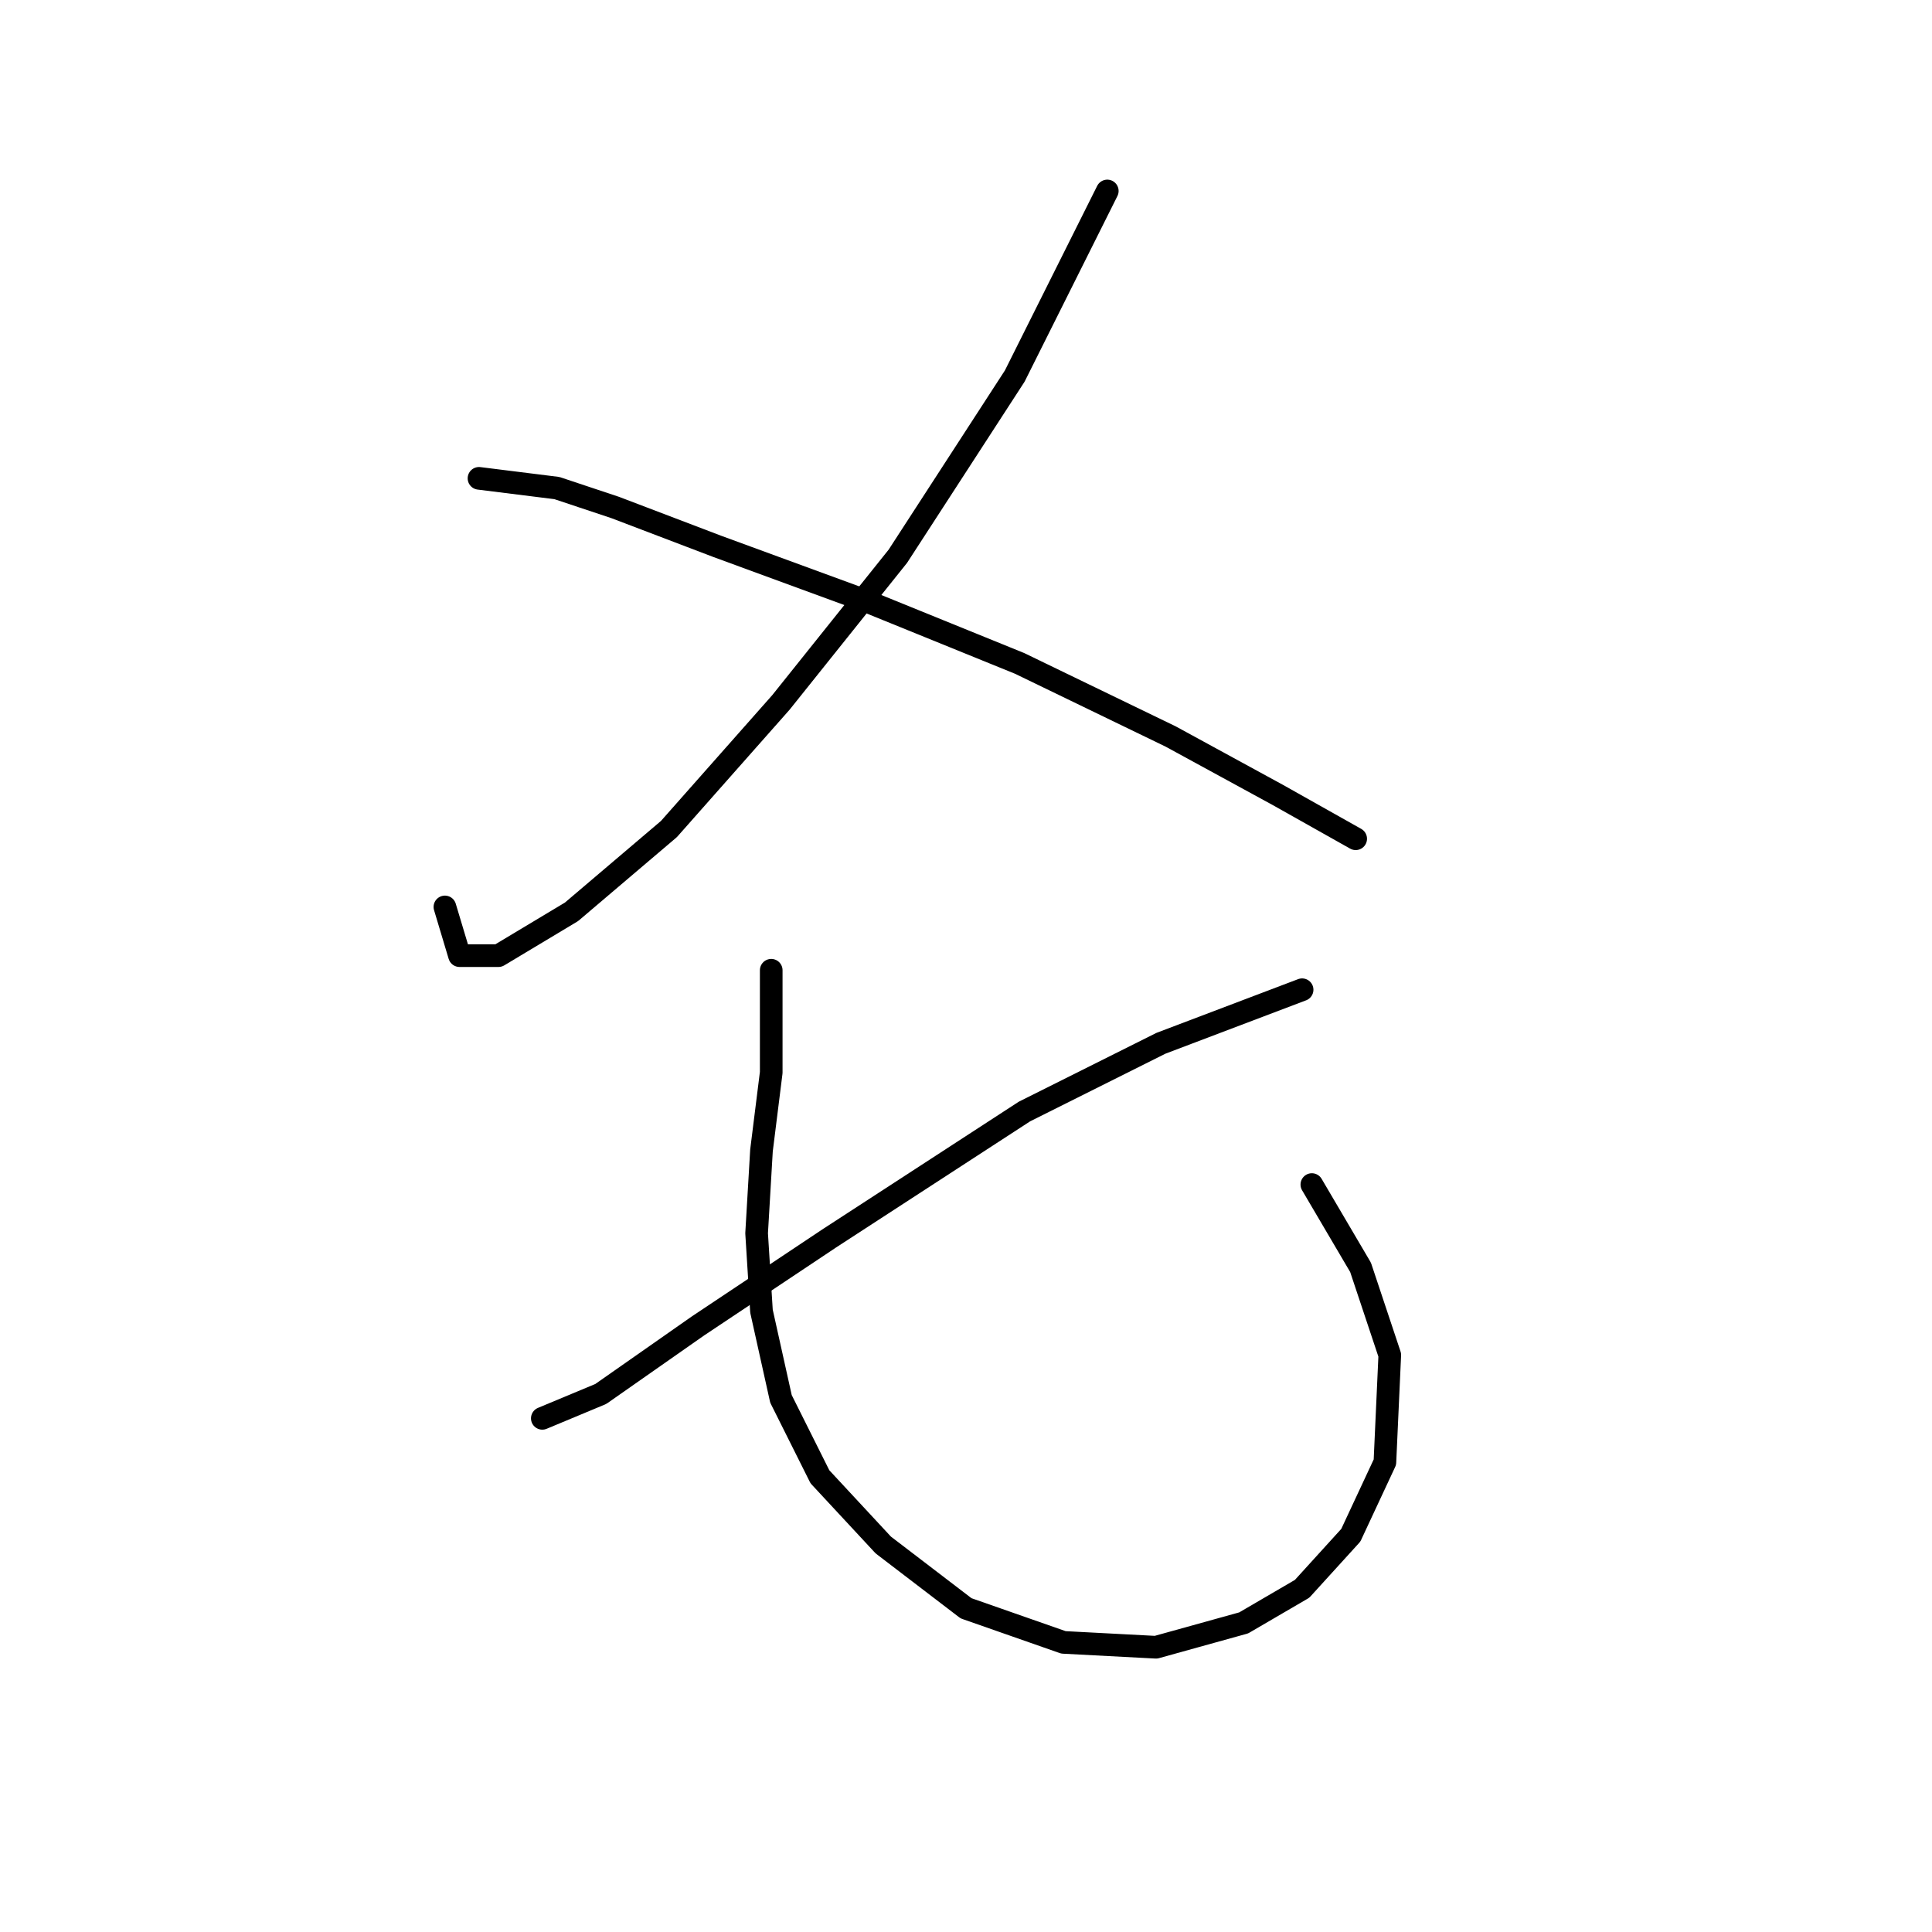 <?xml version="1.0" standalone="no"?>
    <svg width="256" height="256" xmlns="http://www.w3.org/2000/svg" version="1.1">
    <polyline stroke="black" stroke-width="3" stroke-linecap="round" fill="transparent" stroke-linejoin="round" points="146.722 25.305 134.46 49.829 118.971 73.707 103.482 93.068 88.639 109.848 75.731 120.819 66.051 126.627 60.888 126.627 58.952 120.174 58.952 120.174 " />
        <polyline stroke="black" stroke-width="3" stroke-linecap="round" fill="transparent" stroke-linejoin="round" points="63.469 63.382 73.795 64.672 81.54 67.254 95.092 72.417 114.453 79.516 135.105 87.905 155.111 97.586 169.309 105.33 179.635 111.139 179.635 111.139 " />
        <polyline stroke="black" stroke-width="3" stroke-linecap="round" fill="transparent" stroke-linejoin="round" points="172.536 131.145 153.821 138.244 135.75 147.279 109.936 164.059 92.511 175.675 79.603 184.71 71.859 187.937 71.859 187.937 " />
        <polyline stroke="black" stroke-width="3" stroke-linecap="round" fill="transparent" stroke-linejoin="round" points="102.191 128.563 102.191 142.116 100.901 152.442 100.255 163.413 100.901 173.739 103.482 185.356 108.645 195.682 117.035 204.717 128.006 213.106 140.913 217.624 153.175 218.269 164.792 215.043 172.536 210.525 178.99 203.426 183.507 193.745 184.153 179.547 180.281 167.931 173.827 156.96 173.827 156.96 " />
        </svg>